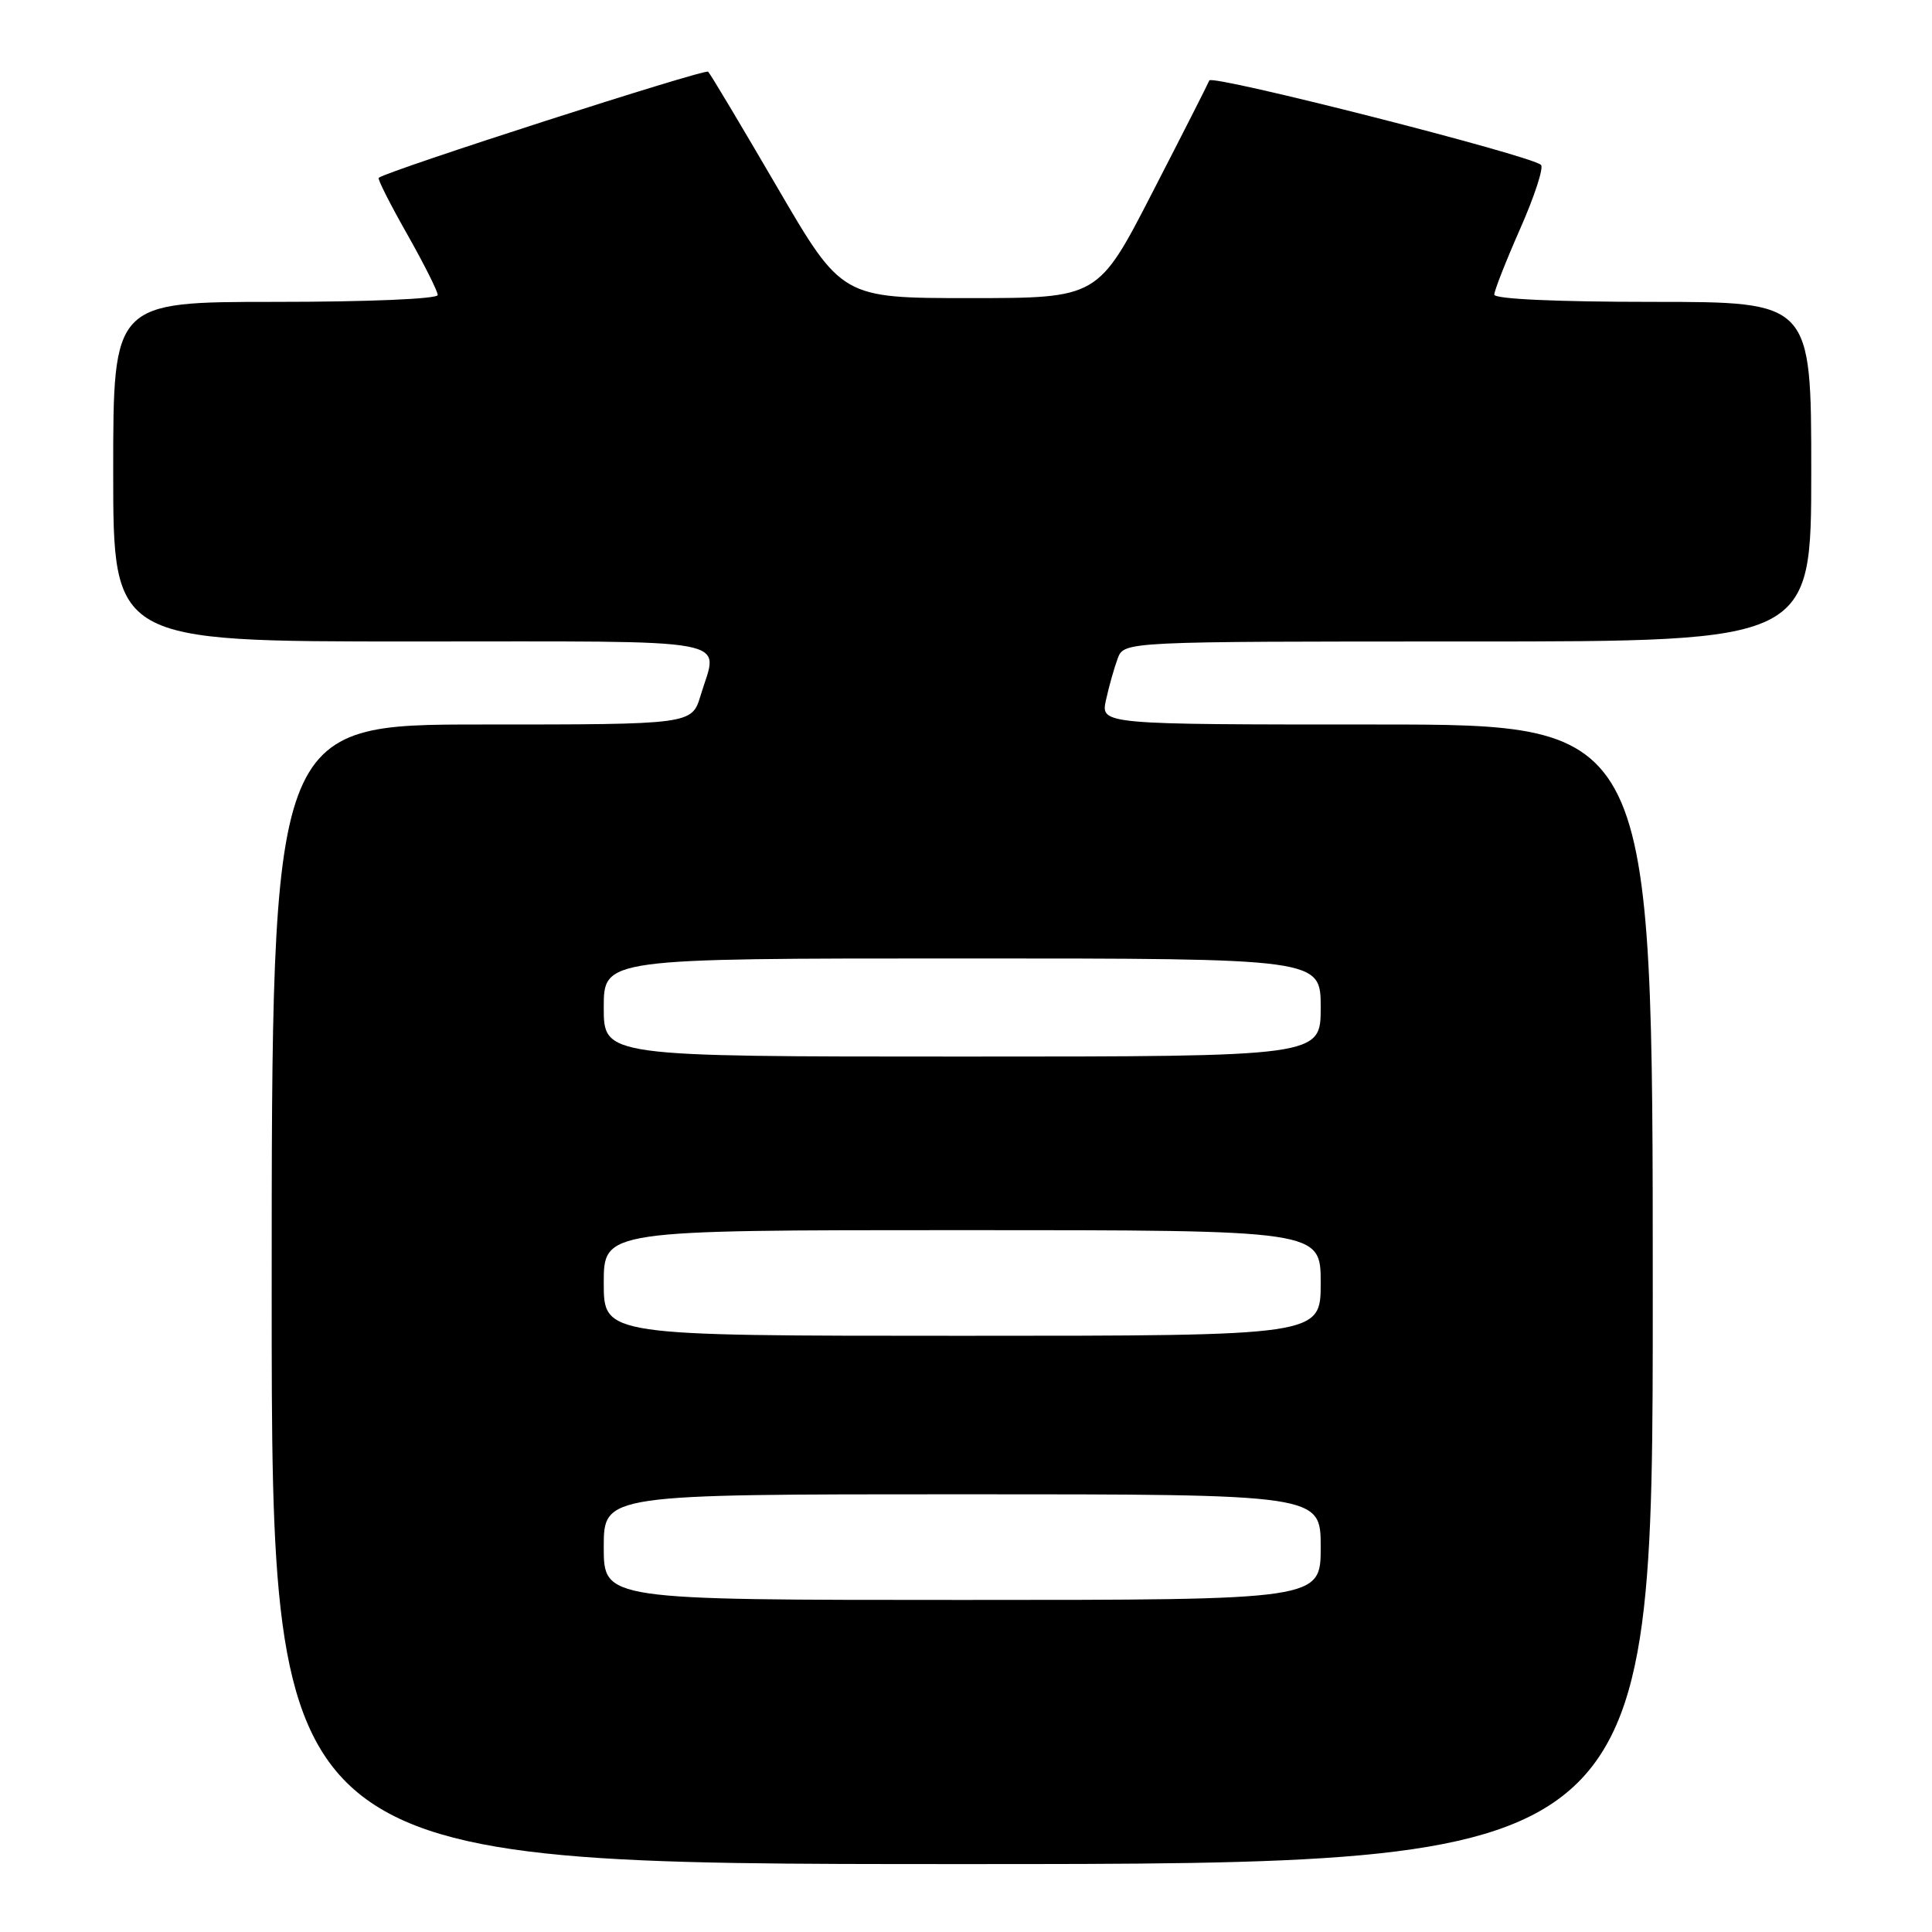 <?xml version="1.0" encoding="UTF-8" standalone="no"?>
<!DOCTYPE svg PUBLIC "-//W3C//DTD SVG 1.1//EN" "http://www.w3.org/Graphics/SVG/1.1/DTD/svg11.dtd" >
<svg xmlns="http://www.w3.org/2000/svg" xmlns:xlink="http://www.w3.org/1999/xlink" version="1.1" viewBox="0 0 256 256">
 <g >
 <path fill="currentColor"
d=" M 219.00 171.50 C 219.00 96.00 219.00 96.00 182.42 96.00 C 145.84 96.00 145.84 96.00 146.55 92.75 C 146.94 90.96 147.64 88.49 148.10 87.25 C 148.95 85.00 148.95 85.00 194.48 85.00 C 240.00 85.00 240.00 85.00 240.00 62.50 C 240.00 40.00 240.00 40.00 219.00 40.00 C 206.26 40.00 198.00 39.62 198.00 39.04 C 198.00 38.51 199.55 34.58 201.44 30.29 C 203.33 26.01 204.57 22.21 204.19 21.85 C 202.86 20.59 160.56 9.83 160.24 10.66 C 160.06 11.12 156.67 17.80 152.70 25.50 C 145.50 39.50 145.50 39.50 128.52 39.50 C 111.55 39.50 111.55 39.50 102.96 24.77 C 98.23 16.66 94.13 9.79 93.83 9.50 C 93.41 9.08 51.38 22.61 50.18 23.56 C 50.00 23.70 51.69 27.04 53.93 30.99 C 56.17 34.95 58.00 38.59 58.00 39.09 C 58.00 39.61 48.76 40.00 36.50 40.00 C 15.00 40.00 15.00 40.00 15.00 62.50 C 15.00 85.00 15.00 85.00 54.50 85.00 C 98.57 85.00 95.17 84.37 92.84 92.13 C 91.68 96.00 91.68 96.00 63.84 96.00 C 36.00 96.00 36.00 96.00 36.00 171.50 C 36.00 247.00 36.00 247.00 127.50 247.00 C 219.00 247.00 219.00 247.00 219.00 171.50 Z  M 80.00 205.00 C 80.00 198.00 80.00 198.00 127.50 198.00 C 175.00 198.00 175.00 198.00 175.00 205.00 C 175.00 212.00 175.00 212.00 127.50 212.00 C 80.00 212.00 80.00 212.00 80.00 205.00 Z  M 80.00 170.00 C 80.00 163.00 80.00 163.00 127.50 163.00 C 175.00 163.00 175.00 163.00 175.00 170.00 C 175.00 177.00 175.00 177.00 127.50 177.00 C 80.00 177.00 80.00 177.00 80.00 170.00 Z  M 80.00 133.50 C 80.00 127.00 80.00 127.00 127.50 127.00 C 175.00 127.00 175.00 127.00 175.00 133.50 C 175.00 140.00 175.00 140.00 127.50 140.00 C 80.00 140.00 80.00 140.00 80.00 133.50 Z "/>
</g>
</svg>